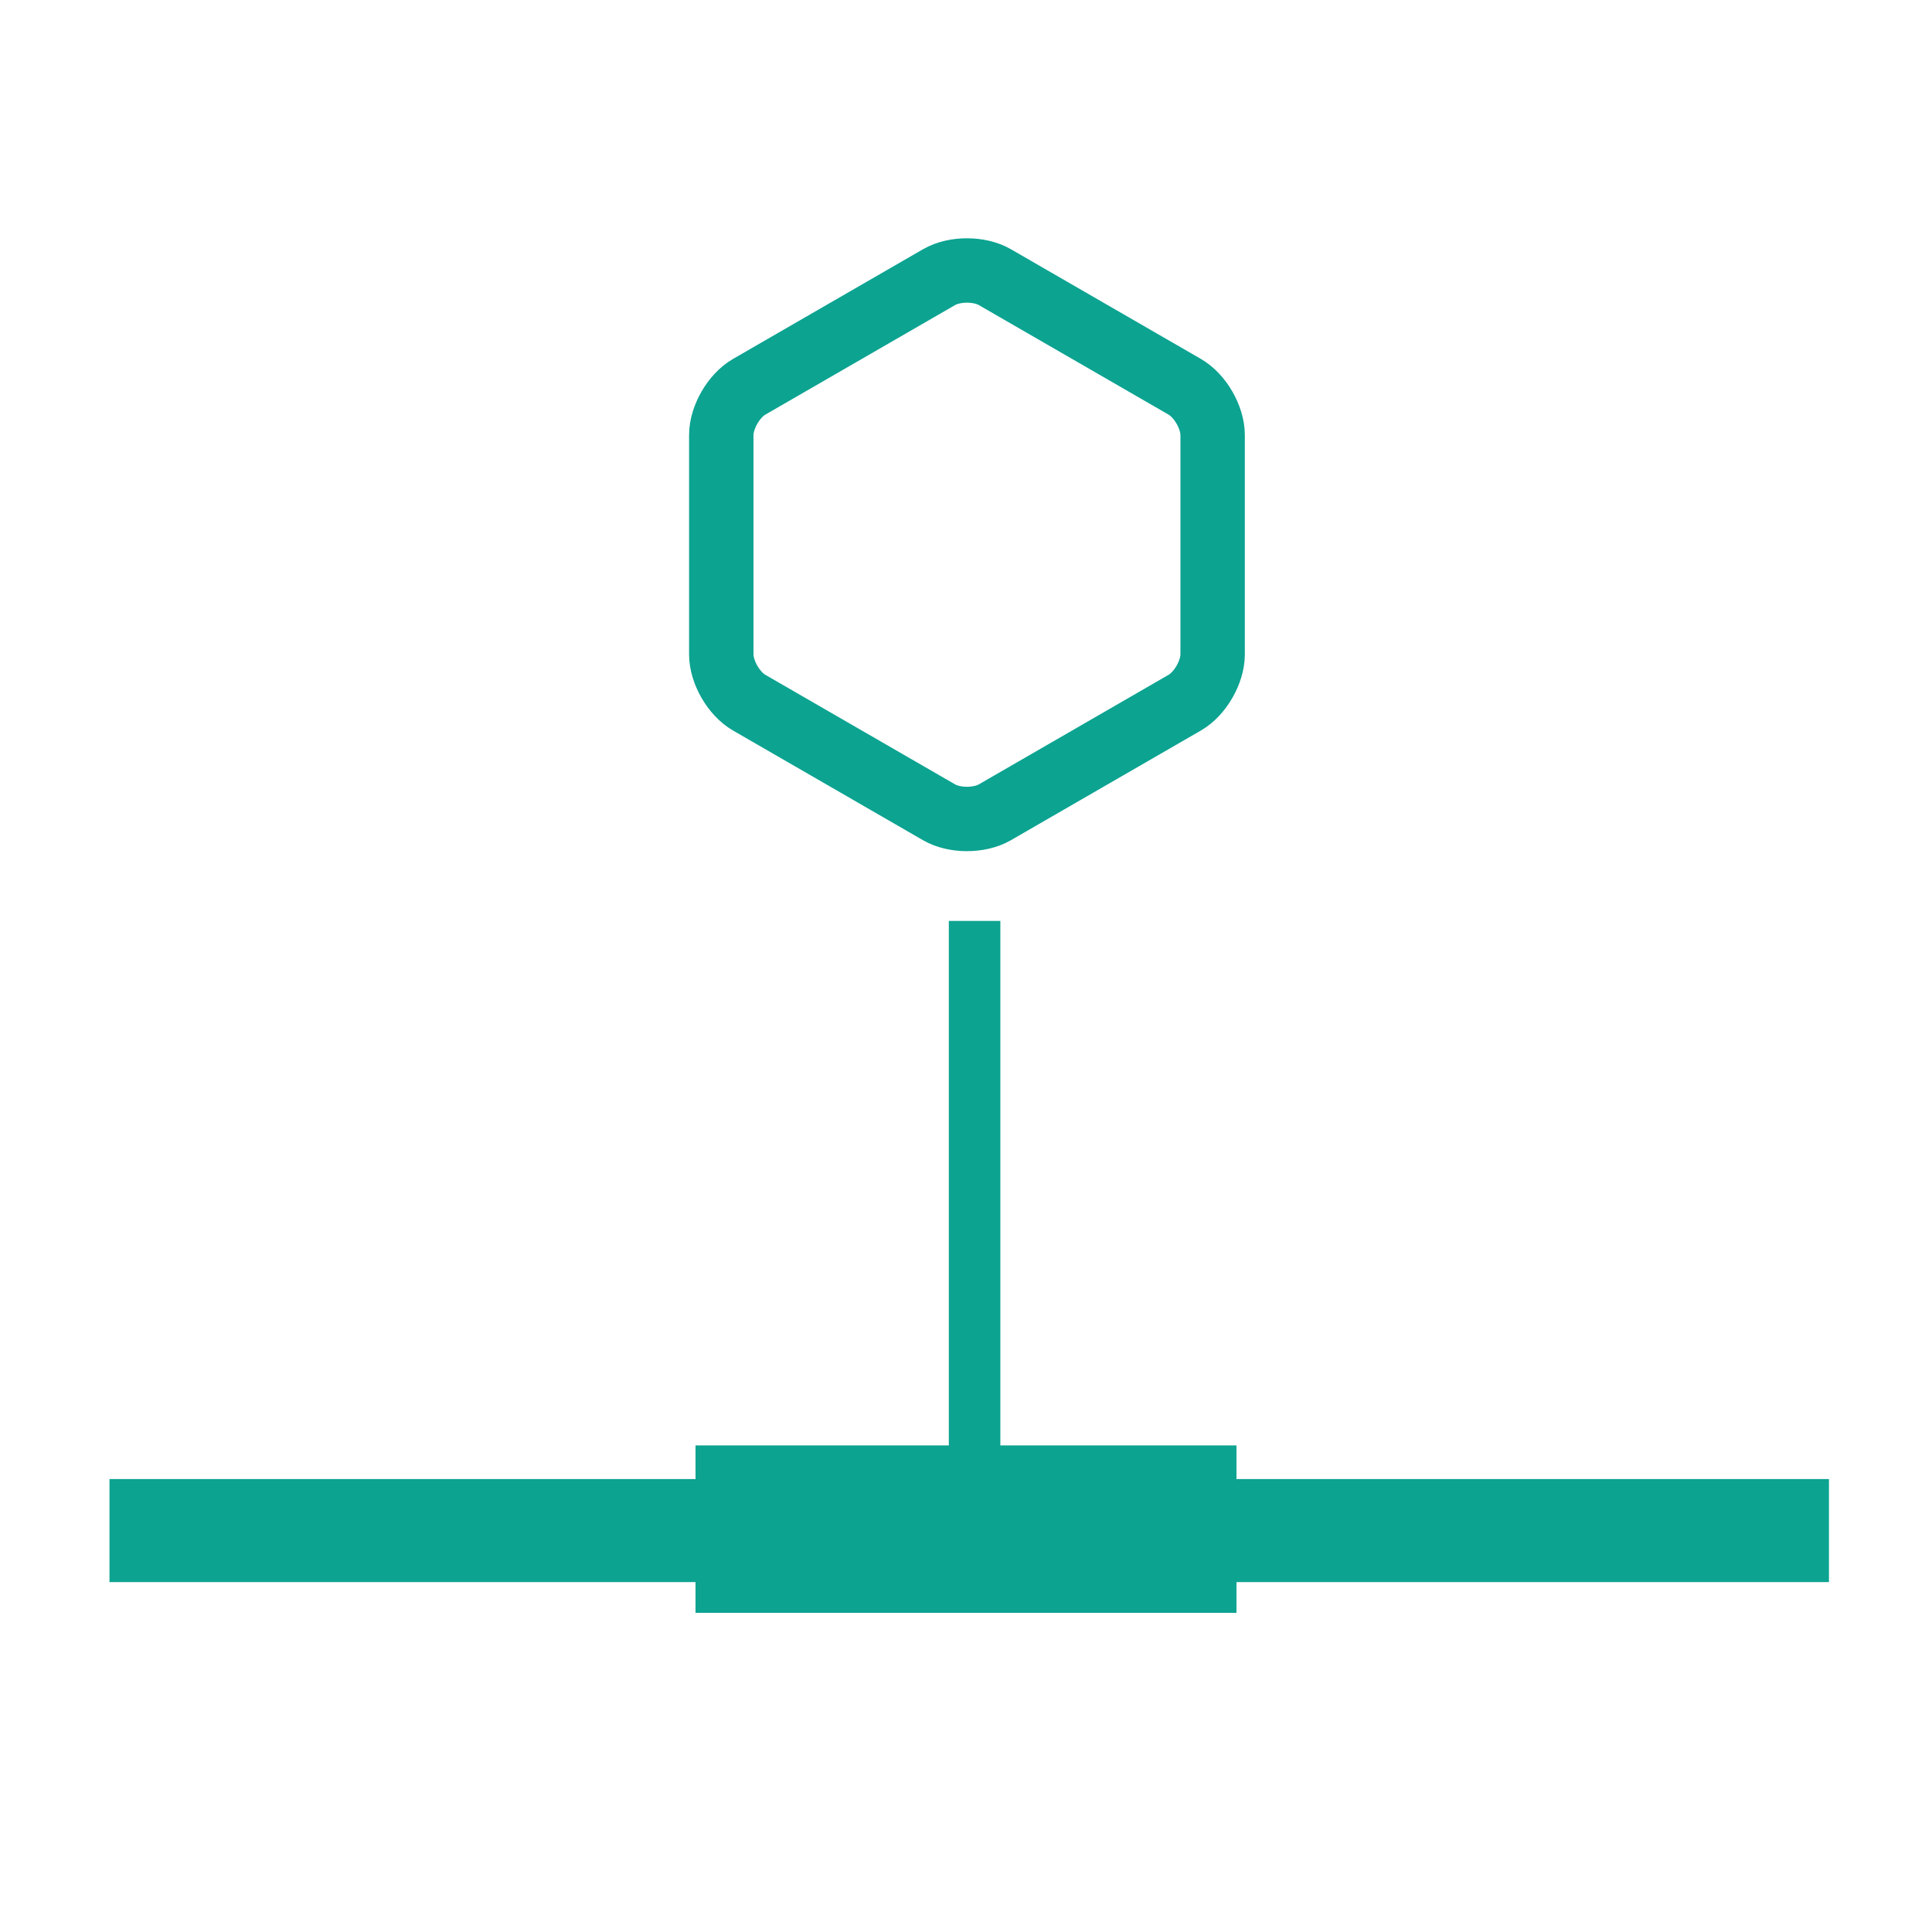 <?xml version="1.0" encoding="UTF-8"?>
<svg width="300px" height="300px" viewBox="0 0 300 300" version="1.1" xmlns="http://www.w3.org/2000/svg" xmlns:xlink="http://www.w3.org/1999/xlink">
    <!-- Generator: Sketch 51.1 (57501) - http://www.bohemiancoding.com/sketch -->
    <title>nodes</title>
    <desc>Created with Sketch.</desc>
    <defs></defs>
    <g id="nodes" stroke="none" stroke-width="1" fill="none" fill-rule="evenodd">
        <path d="M145.819,43.034 C148.21,41.654 152.093,41.657 154.478,43.034 L183.967,60.06 C186.359,61.44 188.297,64.805 188.297,67.559 L188.297,101.61 C188.297,104.371 186.353,107.732 183.967,109.109 L154.478,126.135 C152.087,127.516 148.204,127.512 145.819,126.135 L116.33,109.109 C113.938,107.729 112,104.365 112,101.61 L112,67.559 C112,64.798 113.944,61.437 116.33,60.06 L145.819,43.034 Z" id="Polygon-3" stroke="#0CA391" stroke-width="10"></path>
        <path d="M276,237.667 L25,237.667" id="Line" stroke="#0CA391" stroke-width="16" stroke-linecap="square"></path>
        <path d="M179,237.444 L121,237.444" id="Line" stroke="#0CA391" stroke-width="26" stroke-linecap="square"></path>
        <path d="M151.333,235.667 L151.333,147" id="Line" stroke="#0CA391" stroke-width="8" stroke-linecap="square"></path>
    </g>
</svg>